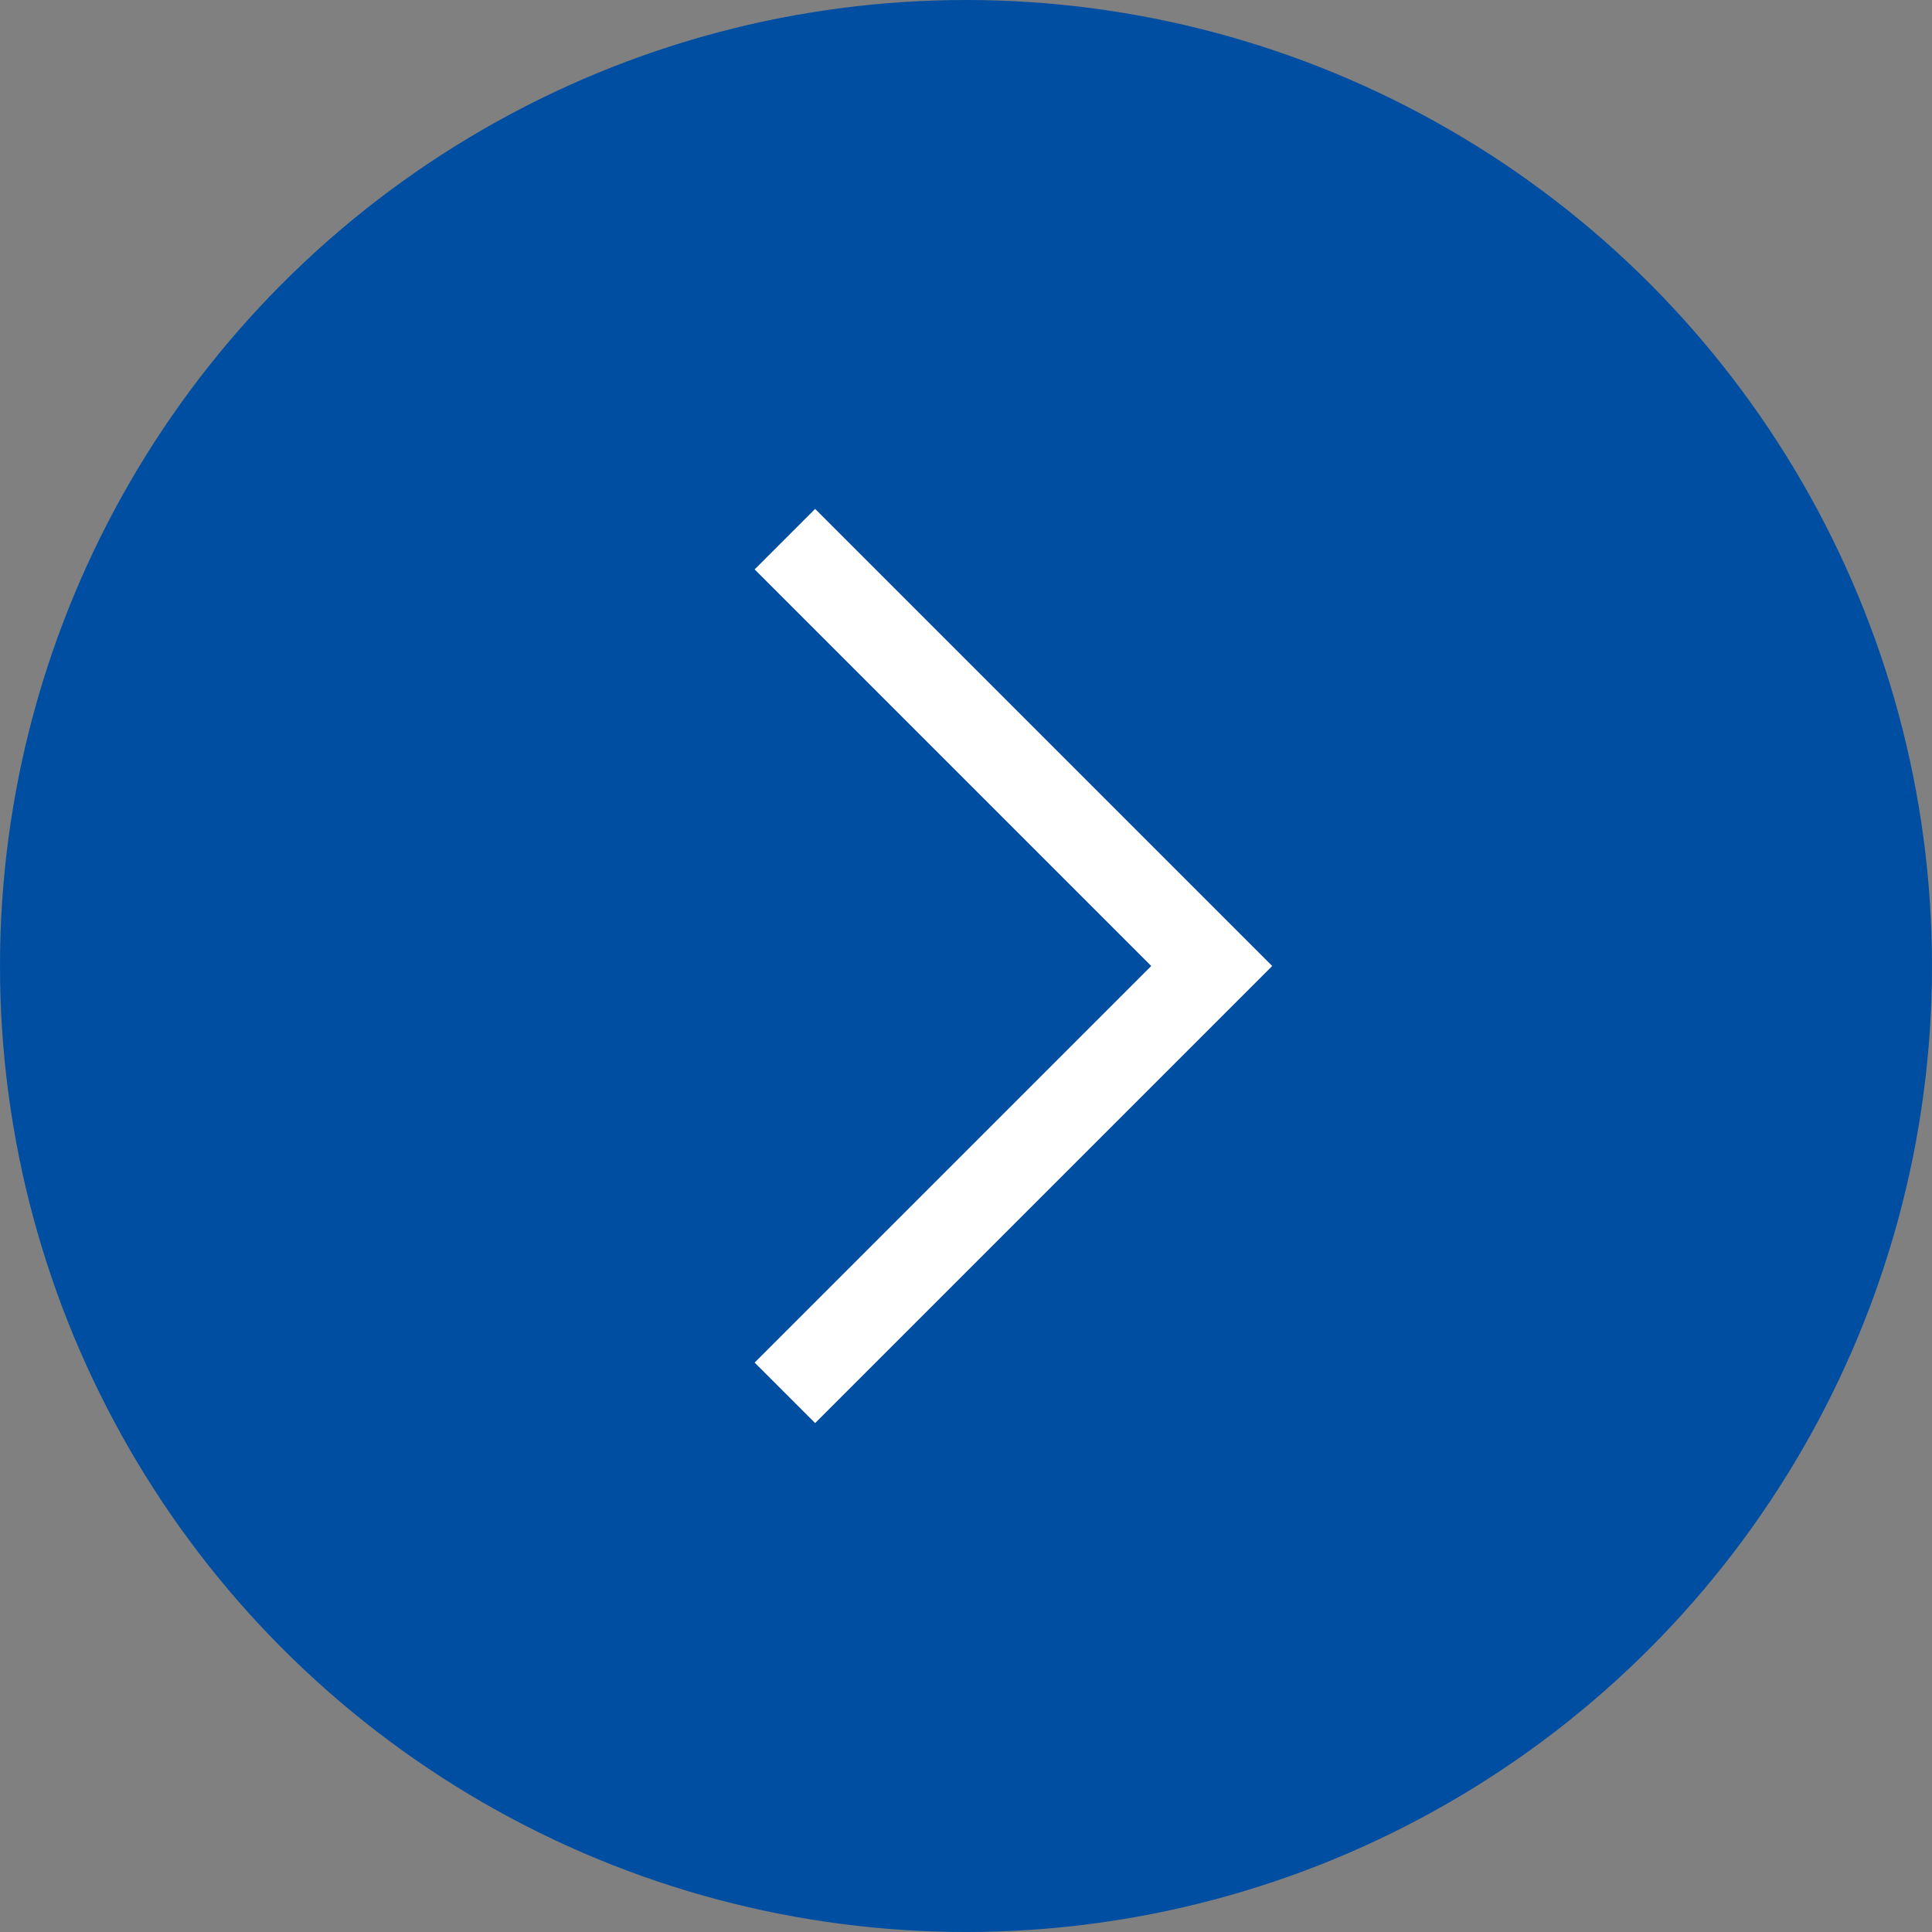 <svg xmlns="http://www.w3.org/2000/svg" xmlns:xlink="http://www.w3.org/1999/xlink" width="32px" height="32px" viewBox="0 0 32 32">

<rect x="0" y="0" width="32" height="32" fill="#808080" stroke="none"/>

<circle cx="16" cy="16" r="16" fill="#004ea2"/><polyline points="13 8.93 20.07 16 13 23.07" style="fill:none;stroke-miterlimit:10;stroke-width:1.417px" stroke="#fff"/>

</svg>

